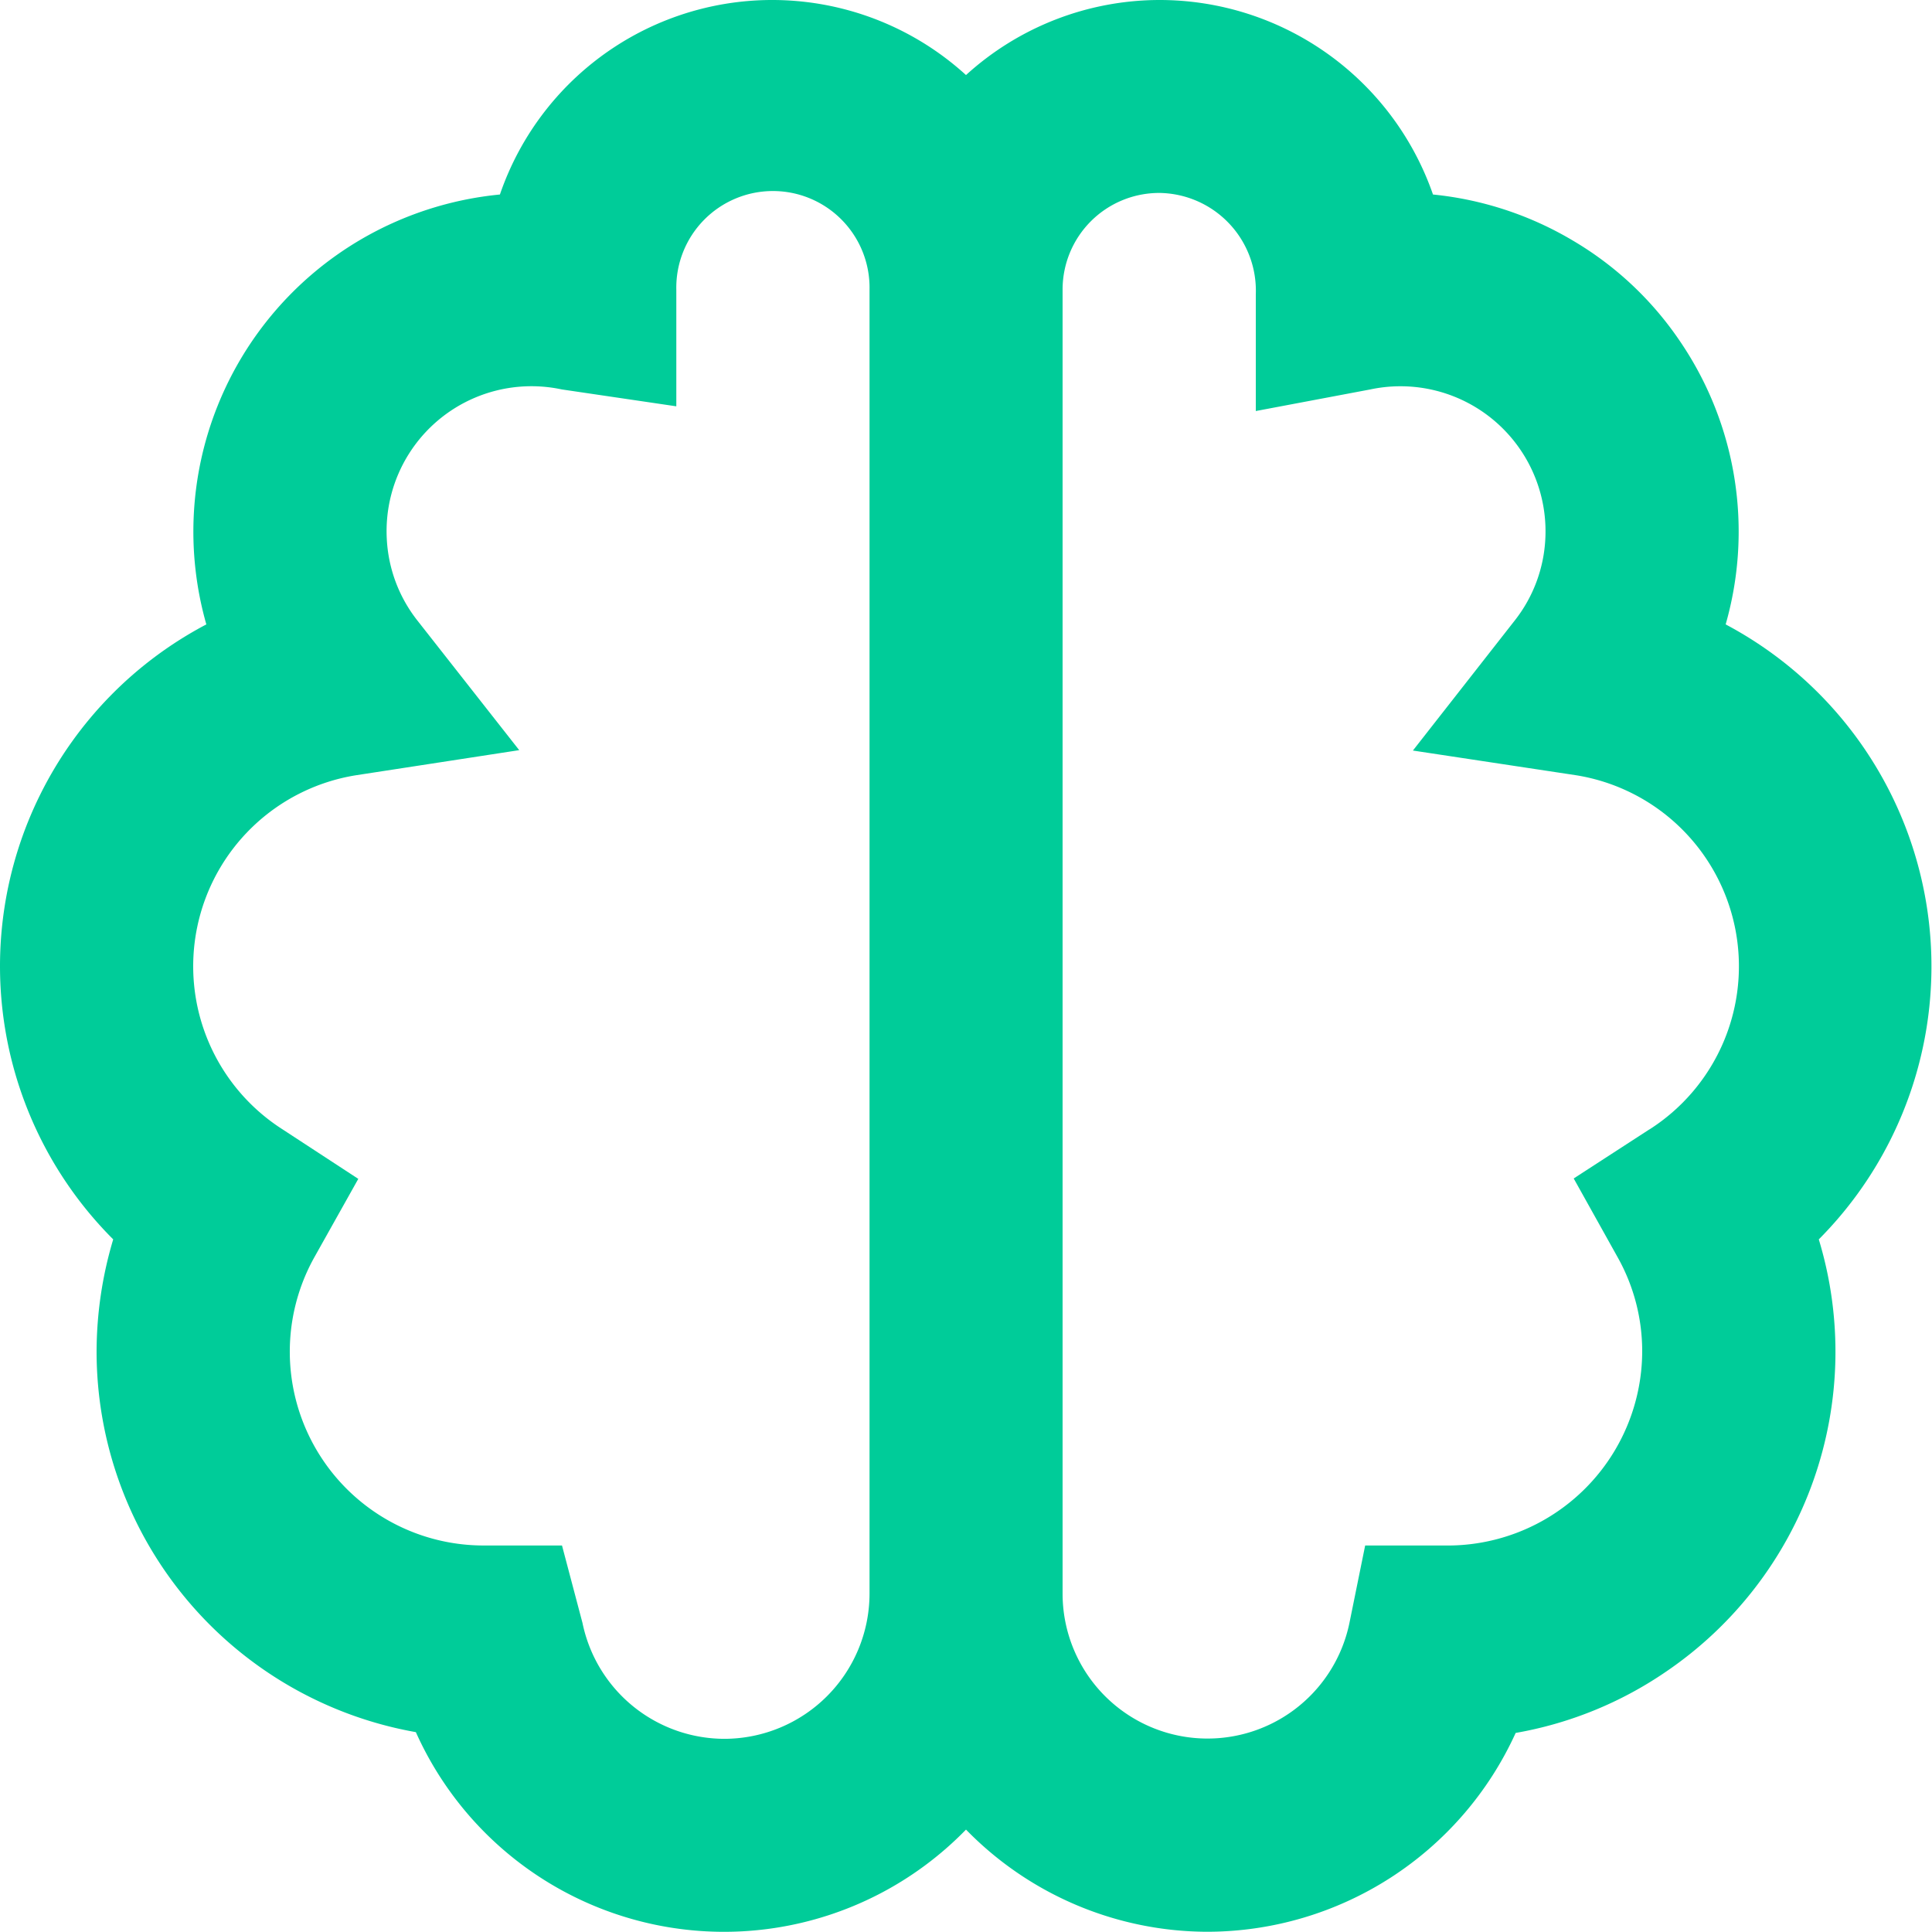 <svg xmlns="http://www.w3.org/2000/svg" width="49.166" height="49.16" viewBox="0 0 49.166 49.16" >
  <path id="Path_264" data-name="Path 264" d="M176.832,2293.81a8.6,8.6,0,0,0-1.165-7.21,8.486,8.486,0,0,0-2.727-2.56,8.637,8.637,0,0,0-3.556-1.17,7.366,7.366,0,0,0-6.967-4.95,7.326,7.326,0,0,0-4.917,1.91,7.324,7.324,0,0,0-11.861,3.04,8.662,8.662,0,0,0-3.565,1.16,8.614,8.614,0,0,0-3.906,9.78,9.829,9.829,0,0,0-2.37,15.65,10.007,10.007,0,0,0-.423,2.87A9.84,9.84,0,0,0,143.5,2322a8.591,8.591,0,0,0,14,2.48,8.6,8.6,0,0,0,6.146,2.6,8.634,8.634,0,0,0,7.842-5.06,9.726,9.726,0,0,0,3.828-1.56,9.844,9.844,0,0,0,3.886-11,9.85,9.85,0,0,0-2.37-15.65Zm-25.478,28.36a3.694,3.694,0,0,1-3.614-2.95l-.521-1.97h-2.011a4.932,4.932,0,0,1-4.294-7.33l1.121-2-1.928-1.26a4.924,4.924,0,0,1,1.861-9.01l4.162-.64-2.6-3.31a3.651,3.651,0,0,1-.77-2.07,3.687,3.687,0,0,1,4.452-3.8l2.916.43v-2.97a2.459,2.459,0,1,1,4.917,0v33.19A3.7,3.7,0,0,1,151.354,2322.17Zm23.539-15.51-1.928,1.25,1.121,2.01a4.884,4.884,0,0,1,.622,2.41,4.953,4.953,0,0,1-5.039,4.92h-2.011l-.4,1.97a3.688,3.688,0,0,1-7.3-.74v-33.19a2.459,2.459,0,0,1,2.459-2.46,2.487,2.487,0,0,1,2.458,2.58v2.97l2.916-.55a3.691,3.691,0,0,1,4.452,3.8,3.651,3.651,0,0,1-.77,2.07l-2.6,3.32,4.162.63a4.924,4.924,0,0,1,1.861,9.01Z" transform="translate(-132.917 -2277.92)" fill="#0c9" />
</svg>
